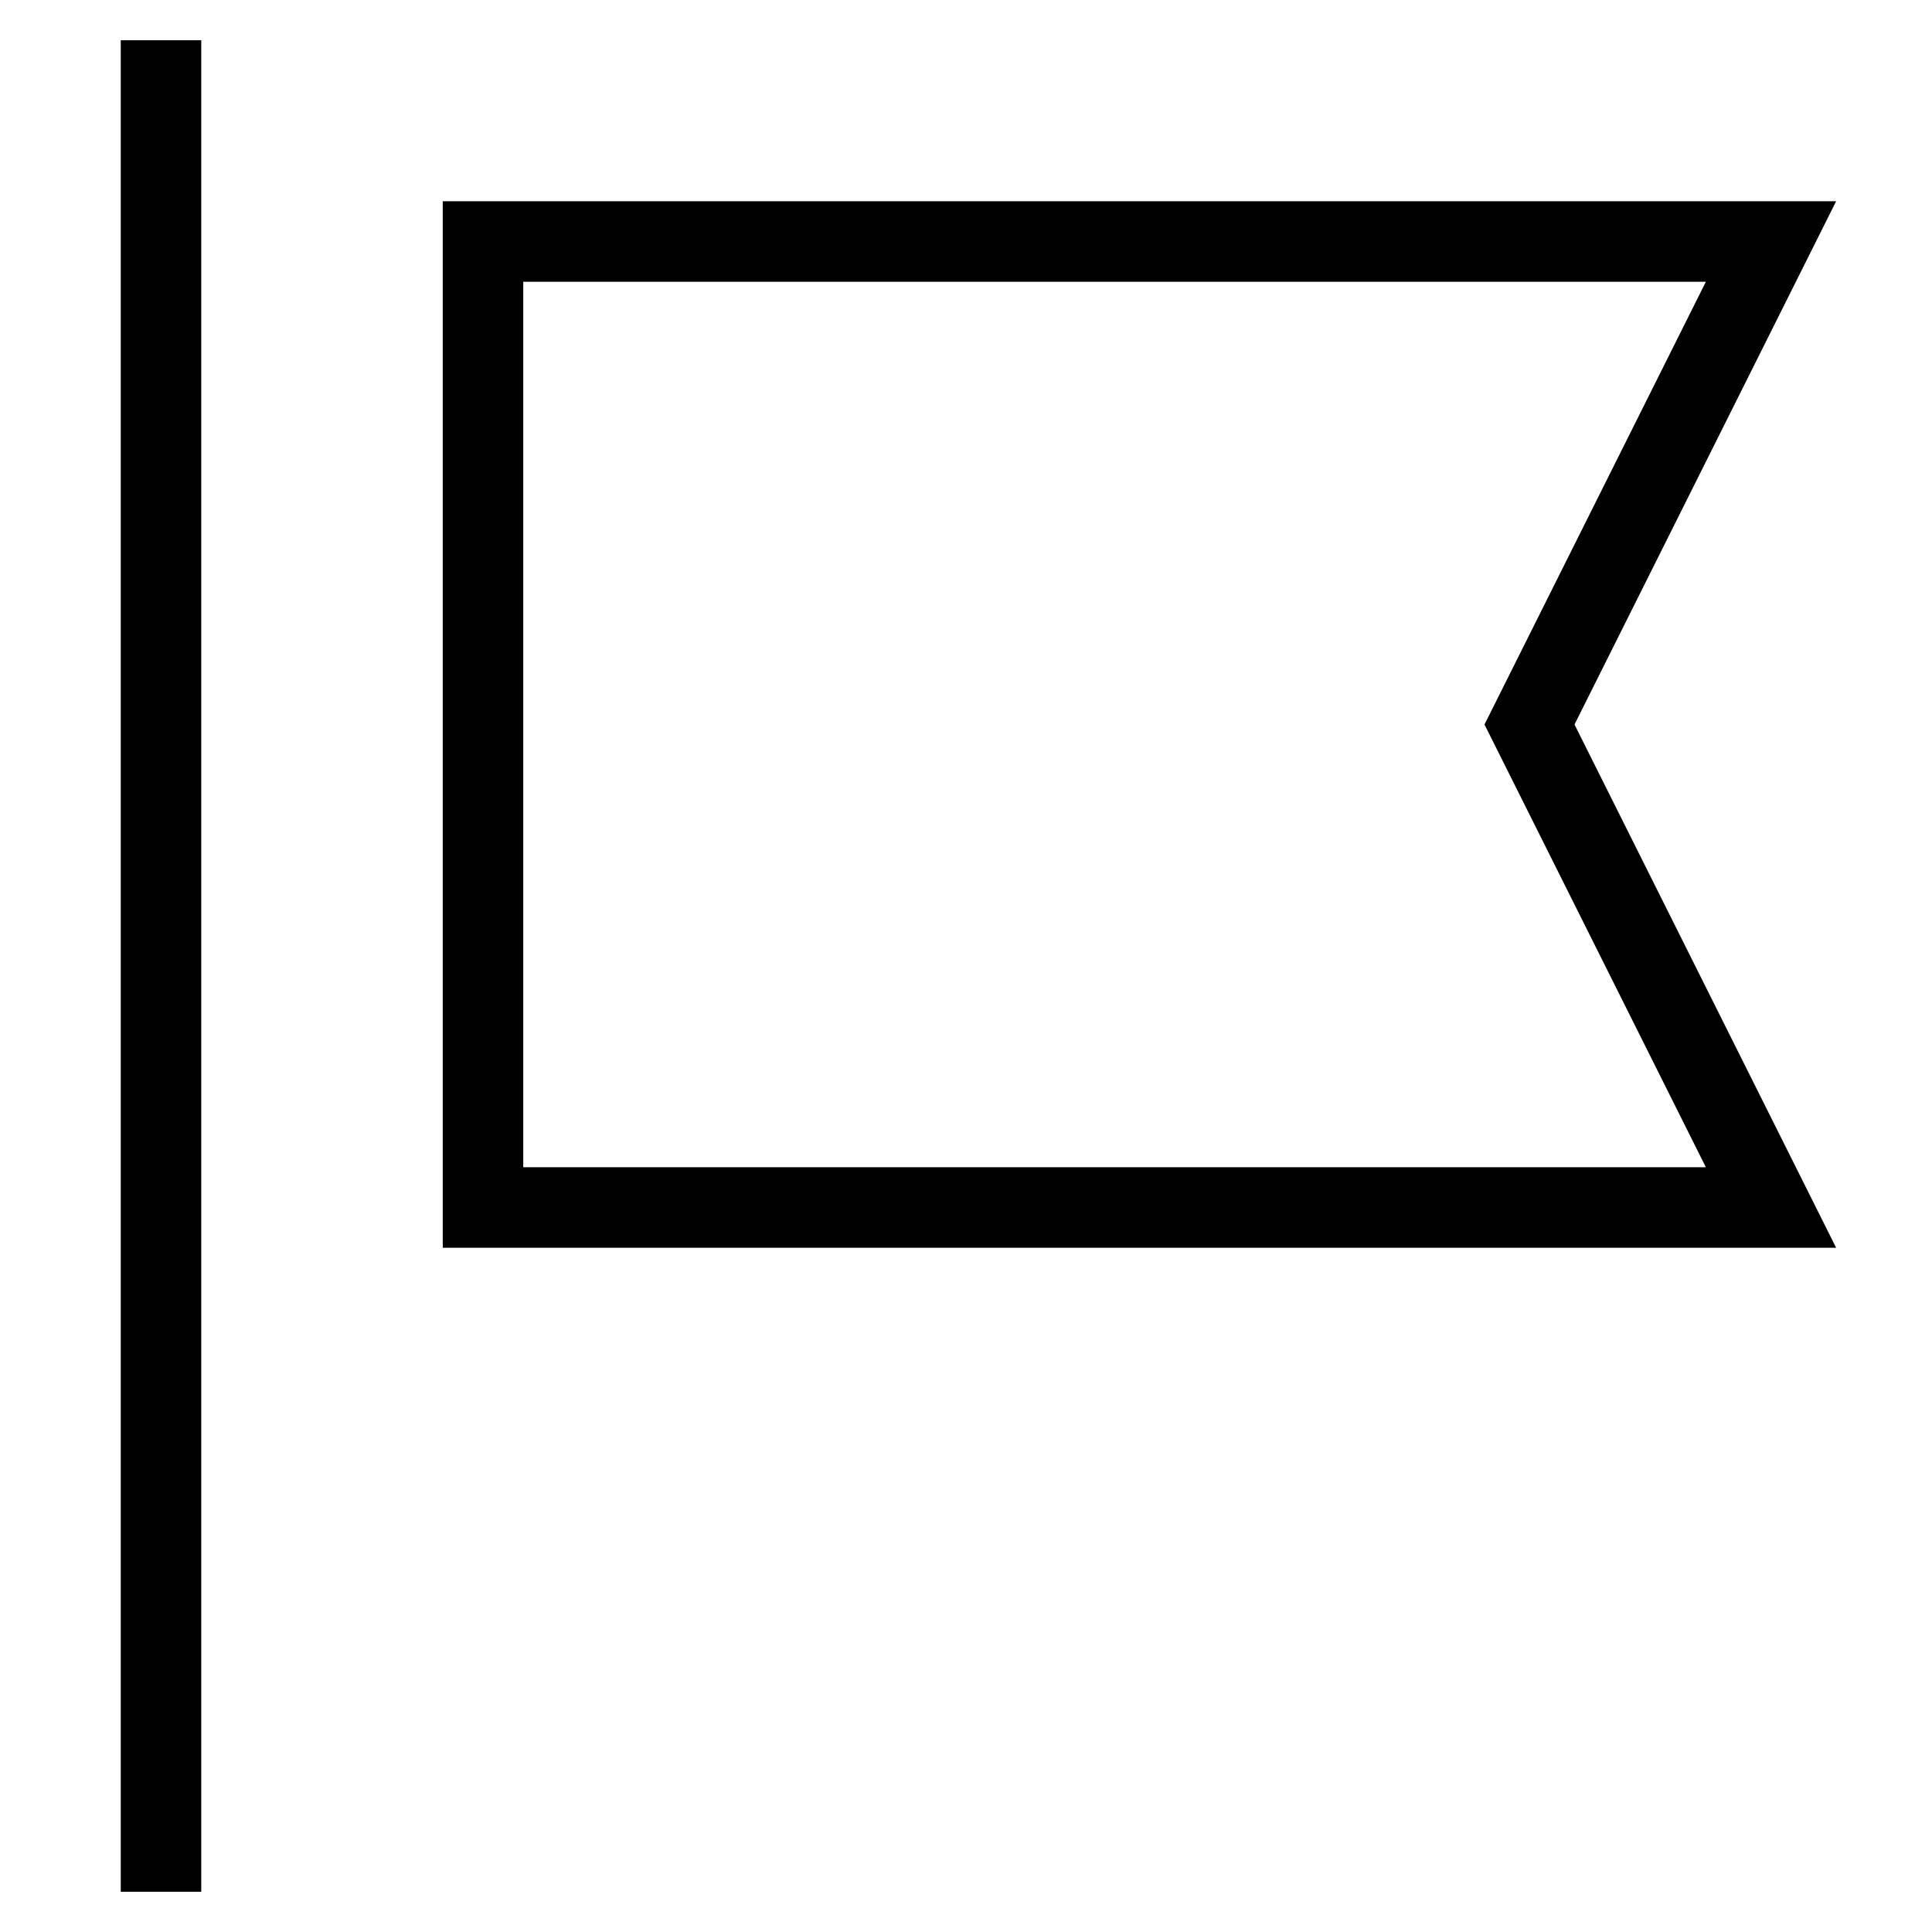 <svg id="nc_icon" xmlns="http://www.w3.org/2000/svg" xml:space="preserve" viewBox="0 0 24 24"><g fill="none" stroke="currentColor" stroke-linecap="square" stroke-miterlimit="10" class="nc-icon-wrapper"><path d="M2 1v22" data-color="color-2" vector-effect="non-scaling-stroke"/><path d="M22 15H6V3h16l-3 6z" vector-effect="non-scaling-stroke"/></g></svg>

